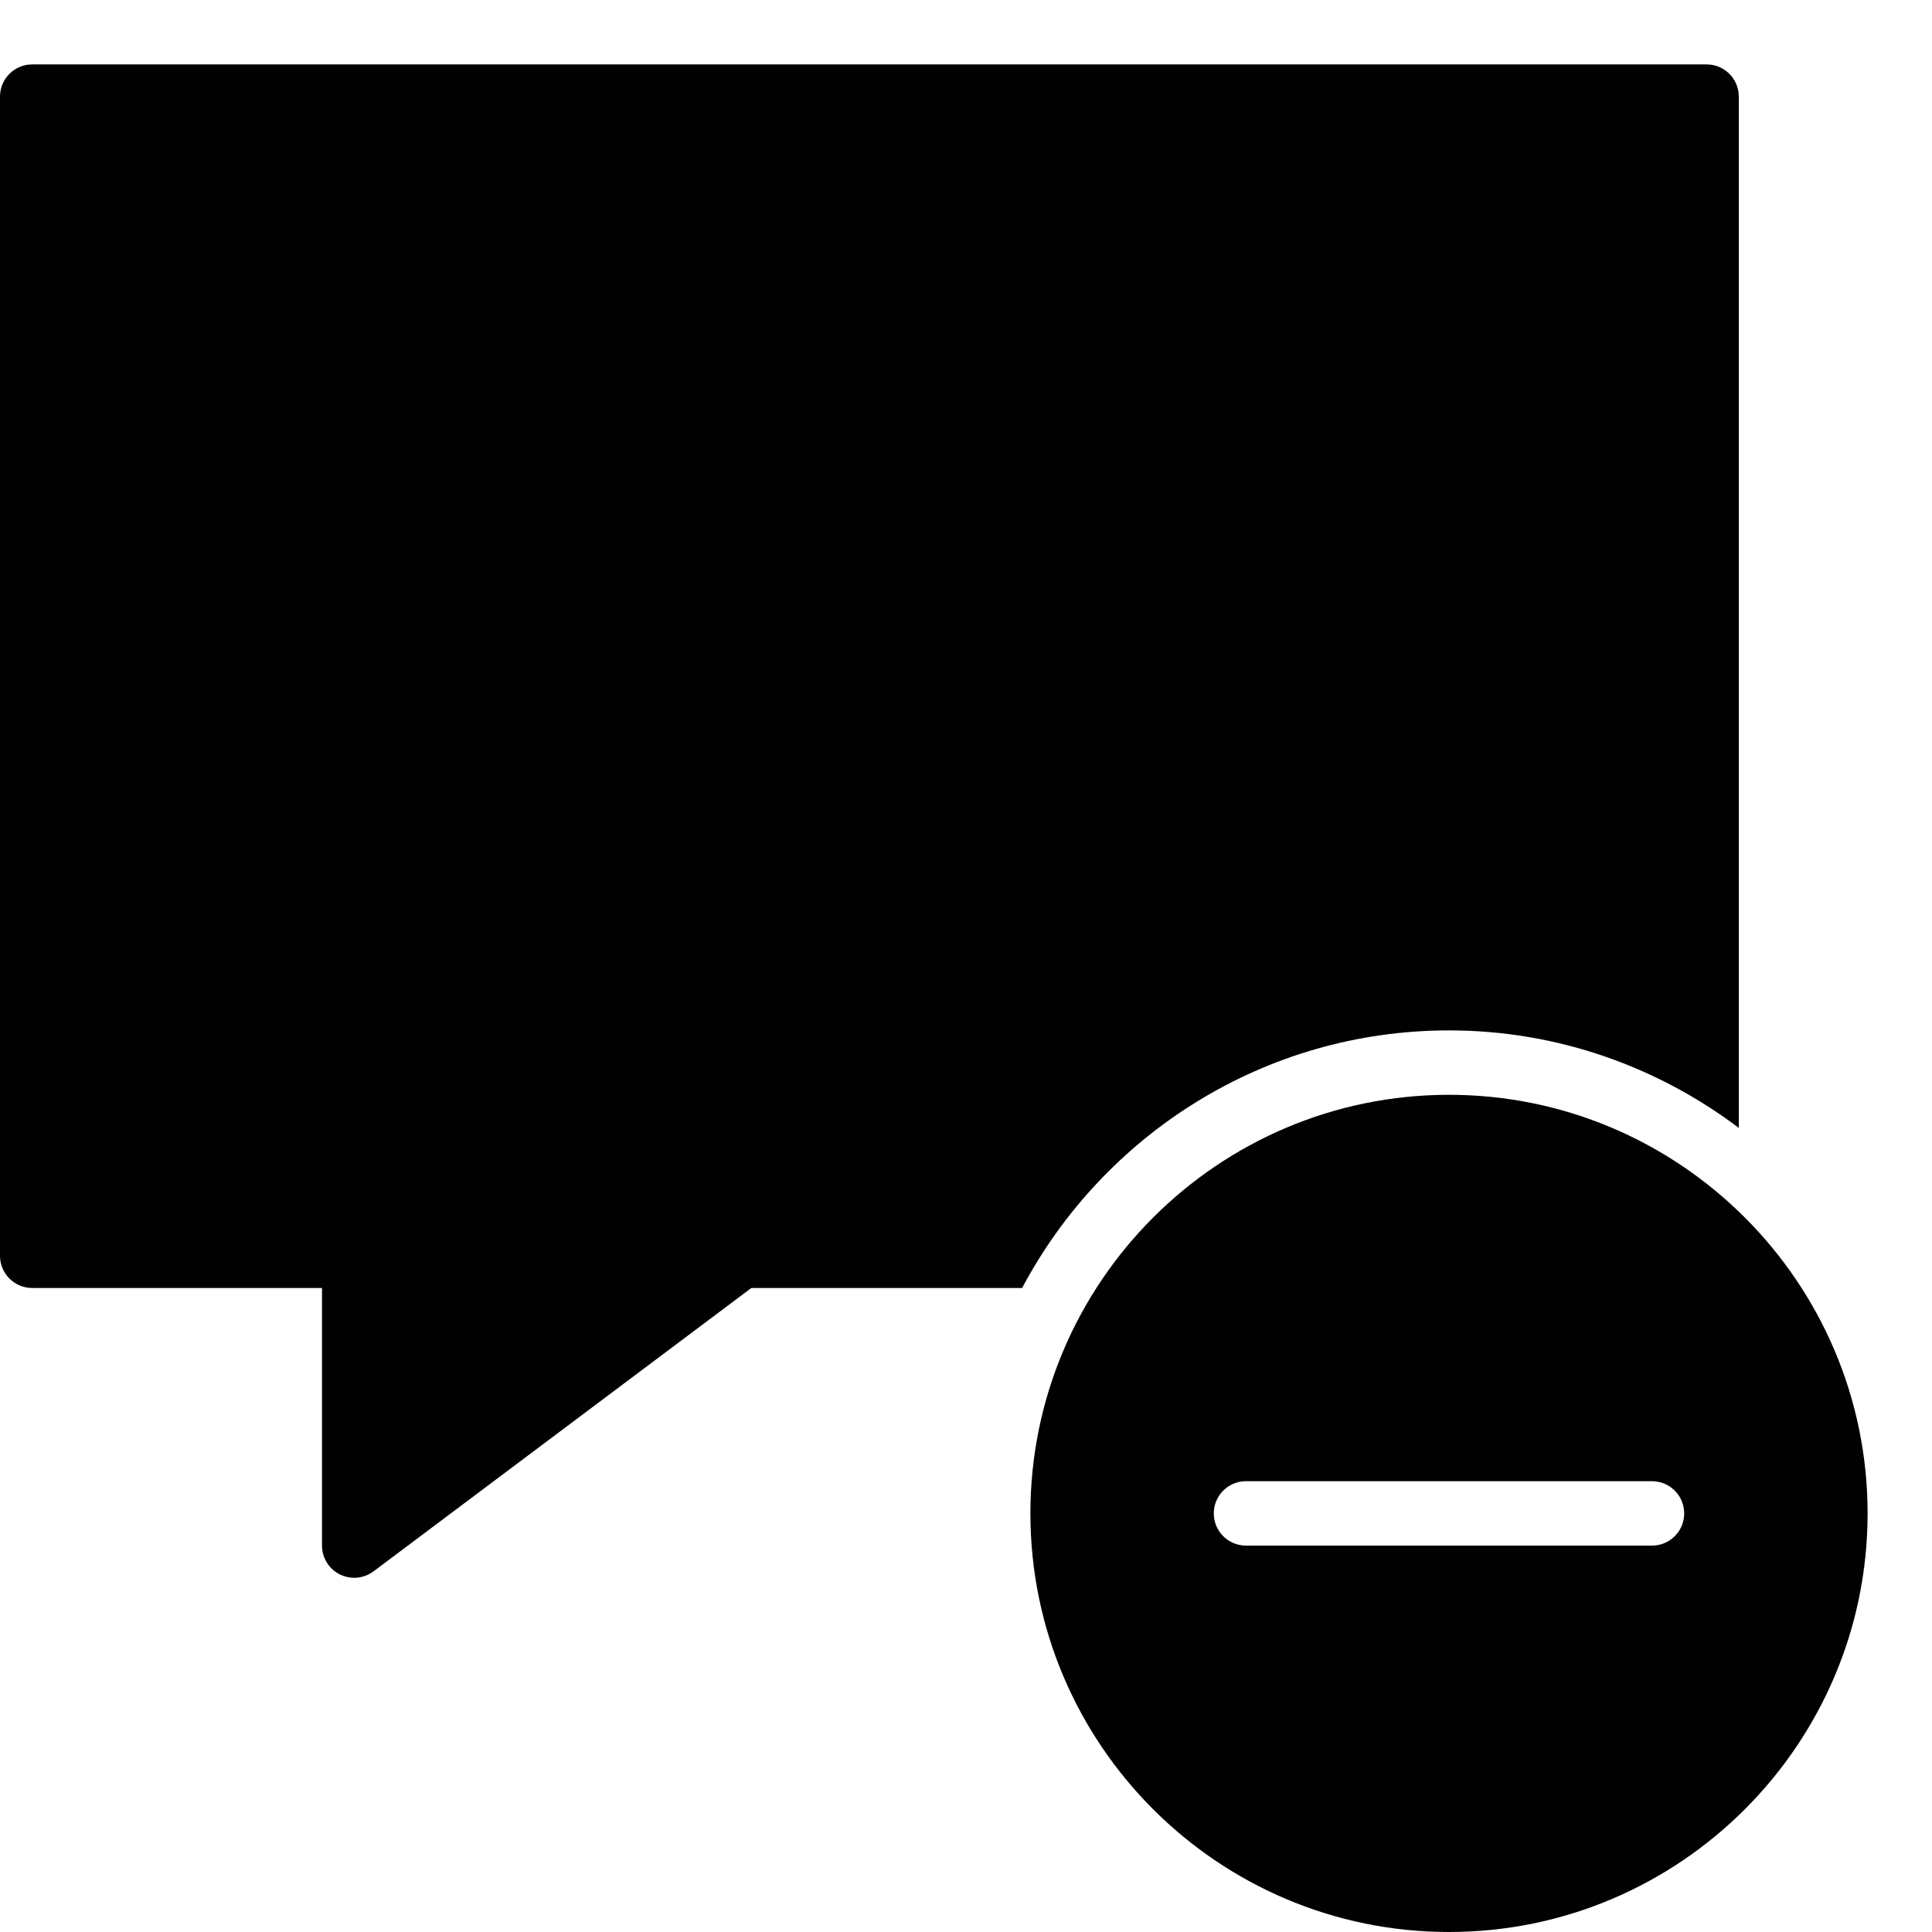 <?xml version="1.0" encoding="utf-8"?>
<!-- Generator: Adobe Illustrator 17.0.0, SVG Export Plug-In . SVG Version: 6.00 Build 0)  -->
<!DOCTYPE svg PUBLIC "-//W3C//DTD SVG 1.1//EN" "http://www.w3.org/Graphics/SVG/1.1/DTD/svg11.dtd">
<svg version="1.1" id="Layer_2" xmlns="http://www.w3.org/2000/svg" xmlns:xlink="http://www.w3.org/1999/xlink" x="0px" y="0px"
	 width="60px" height="60px" viewBox="0 0 60 60" enable-background="new 0 0 60 60" xml:space="preserve">
<g>
	<path fill="#010101" d="M45,32c3.379,0,6.489,1.136,9,3.028V3c0-0.552-0.448-1-1-1H1C0.448,2,0,2.448,0,3v36c0,0.552,0.448,1,1,1h9
		v8c0,0.379,0.214,0.725,0.553,0.895C10.694,48.965,10.848,49,11,49c0.212,0,0.423-0.068,0.6-0.2L23.333,40h8.41
		C34.263,35.248,39.257,32,45,32z"/>
	<path fill="#010101" d="M45,34c-7.169,0-13,5.832-13,13c0,7.169,5.831,13,13,13c7.168,0,13-5.831,13-13C58,39.832,52.168,34,45,34z
		 M51.305,48H38.695c-0.552,0-1-0.448-1-1c0-0.552,0.448-1,1-1h12.609c0.552,0,1,0.448,1,1C52.305,47.552,51.857,48,51.305,48z"/>
</g>
</svg>

